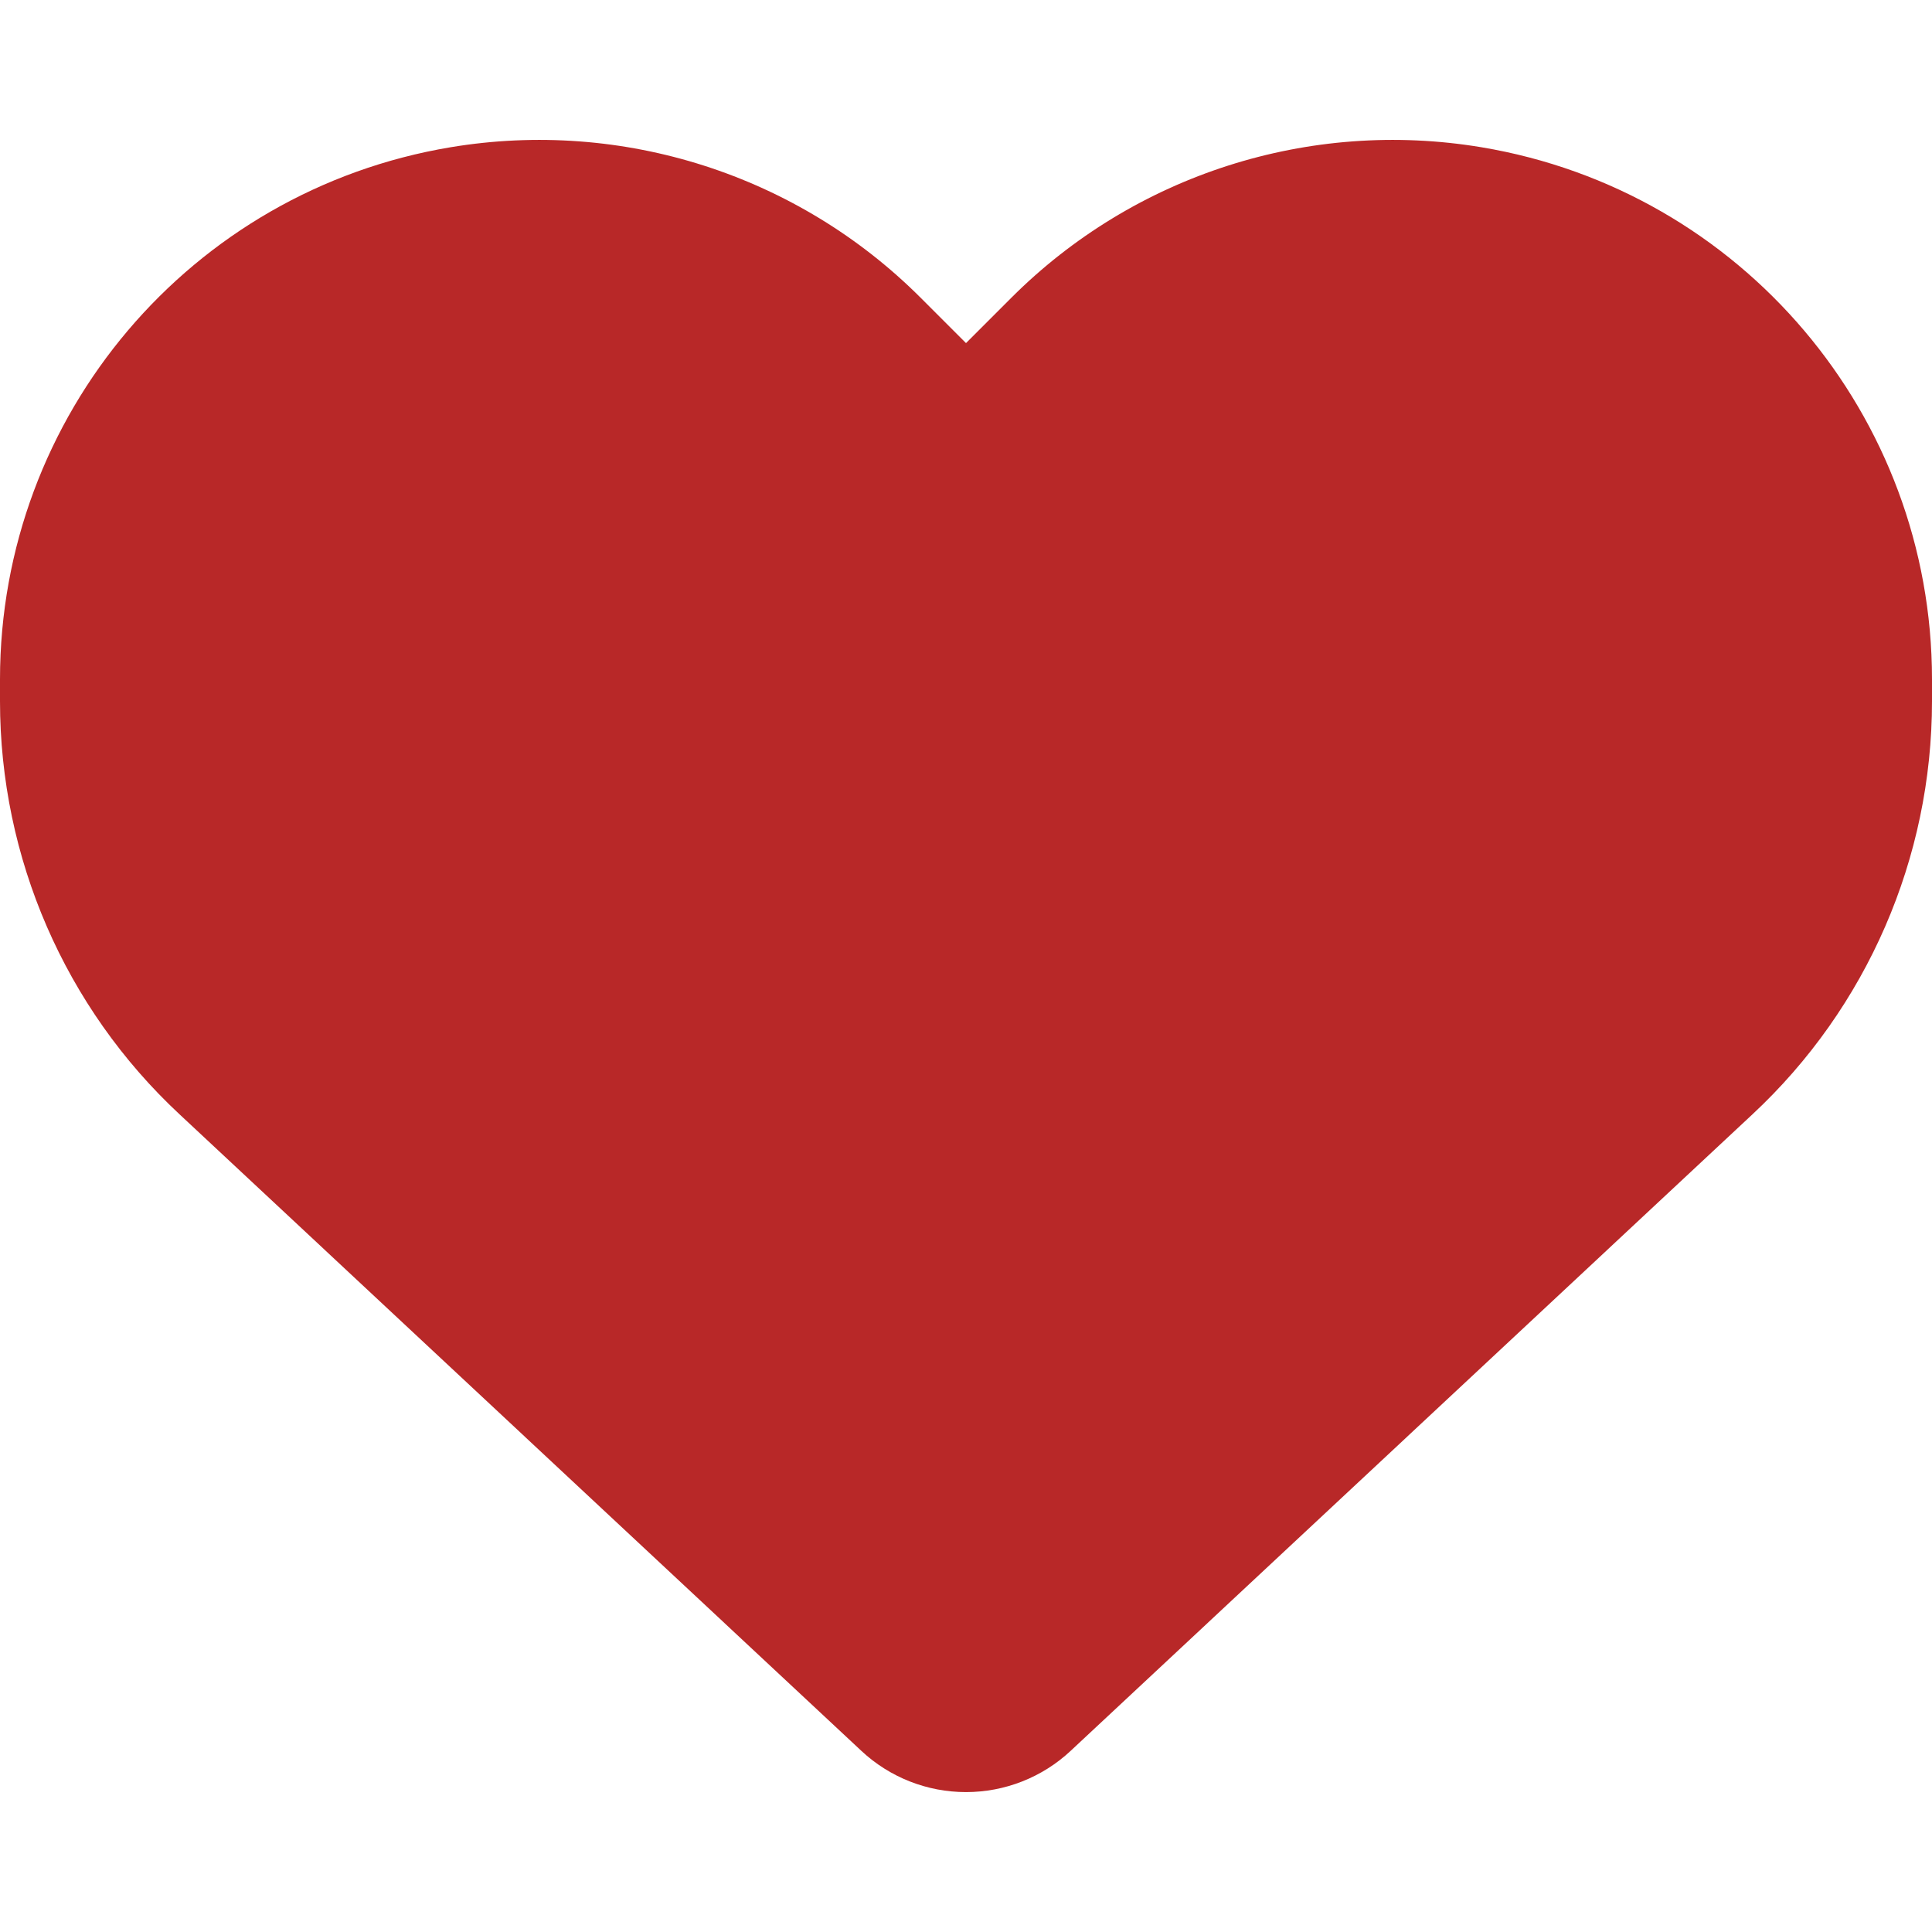 <svg version="1.1" xmlns="http://www.w3.org/2000/svg" xmlns:xlink="http://www.w3.org/1999/xlink" width="100" height="100" viewBox="0,0,256,256"><g fill="#b82828" fill-rule="nonzero" stroke="none" stroke-width="1" stroke-linecap="butt" stroke-linejoin="miter" stroke-miterlimit="10" stroke-dasharray="" stroke-dashoffset="0" font-family="none" font-weight="none" font-size="none" text-anchor="none" style="mix-blend-mode: normal"><g transform="translate(0,-2.538) scale(0.5,0.5)"><path d="M47.6,300.4l180.7,168.7c7.5,7 17.4,10.9 27.7,10.9c10.3,0 20.2,-3.9 27.7,-10.9l180.7,-168.7c30.4,-28.3 47.6,-68 47.6,-109.5v-5.8c0,-69.9 -50.5,-129.5 -119.4,-141c-45.6,-7.6 -92,7.3 -124.6,39.9l-12,12l-12,-12c-32.6,-32.6 -79,-47.5 -124.6,-39.9c-68.9,11.5 -119.4,71.1 -119.4,141v5.8c0,41.5 17.2,81.2 47.6,109.5z"></path></g></g></svg>